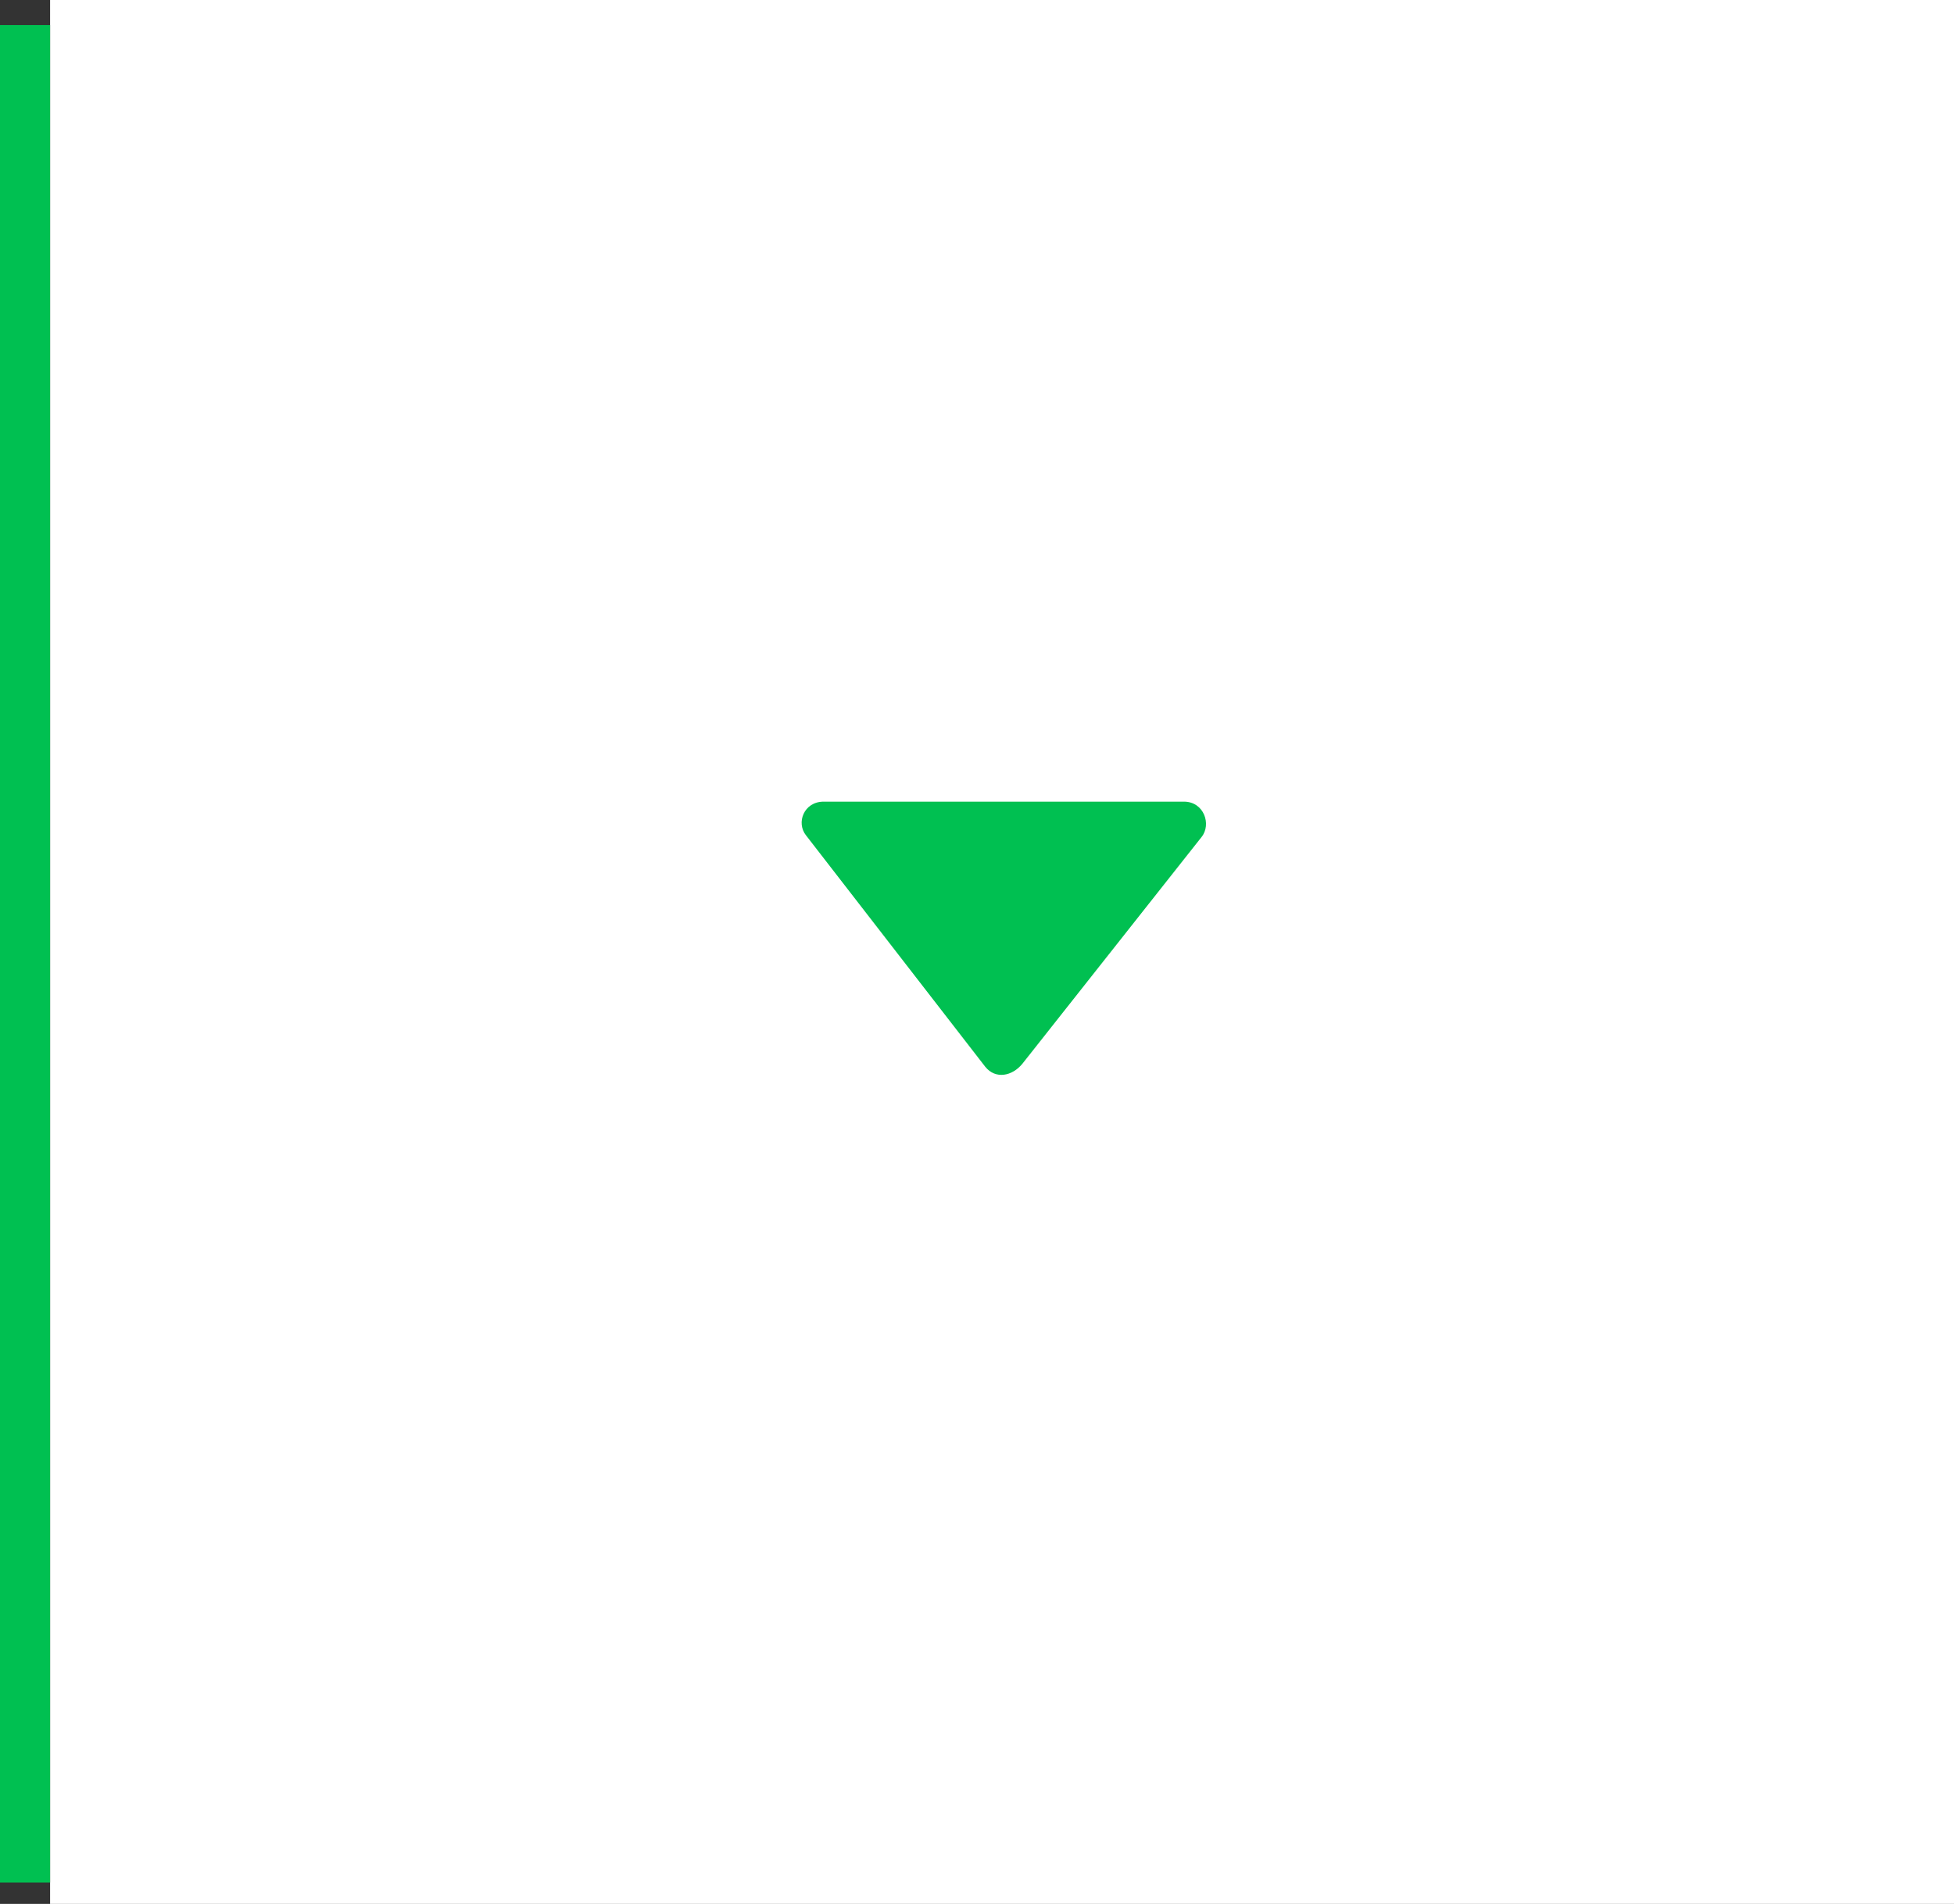 <?xml version="1.0" encoding="UTF-8" standalone="no"?>
<svg width="39px" height="38px" viewBox="0 0 39 38" version="1.1" xmlns="http://www.w3.org/2000/svg" xmlns:xlink="http://www.w3.org/1999/xlink" xmlns:sketch="http://www.bohemiancoding.com/sketch/ns">
    <rect x="0" y="0" width="39" height="38" fill="#333333" stroke="none"/>
    <!-- Generator: Sketch Beta 3.2 (9961) - http://www.bohemiancoding.com/sketch -->
    <title>form-select-arro-hover</title>
    <desc>Created with Sketch Beta.</desc>
    <defs></defs>
    <g id="Page-1" stroke="none" stroke-width="1" fill="none" fill-rule="evenodd" sketch:type="MSPage">
        <g id="form-select-arro-hover" sketch:type="MSLayerGroup">
            <g id="Widget" sketch:type="MSShapeGroup">
                <g id="Embed">
                    <g id="Rectangle-88-+-Imported-Layers-15">
                        <g id="Group">
                            <rect id="Rectangle-88" fill="#FFFFFF" x="1" y="0" width="38" height="38"></rect>
                            <path d="M16.44,16 L23.631,16 C24.031,16 24.184,16.455 23.982,16.706 L20.406,21.231 C20.202,21.481 19.87,21.545 19.666,21.293 L16.089,16.675 C15.886,16.424 16.042,16 16.44,16" id="Imported-Layers-15" fill="#00C051"></path>
                            <path d="M0.5,0.5 L0.5,37.573" id="Line" stroke="#00C051"></path>
                        </g>
                    </g>
                </g>
            </g>
        </g>
    </g>
</svg>